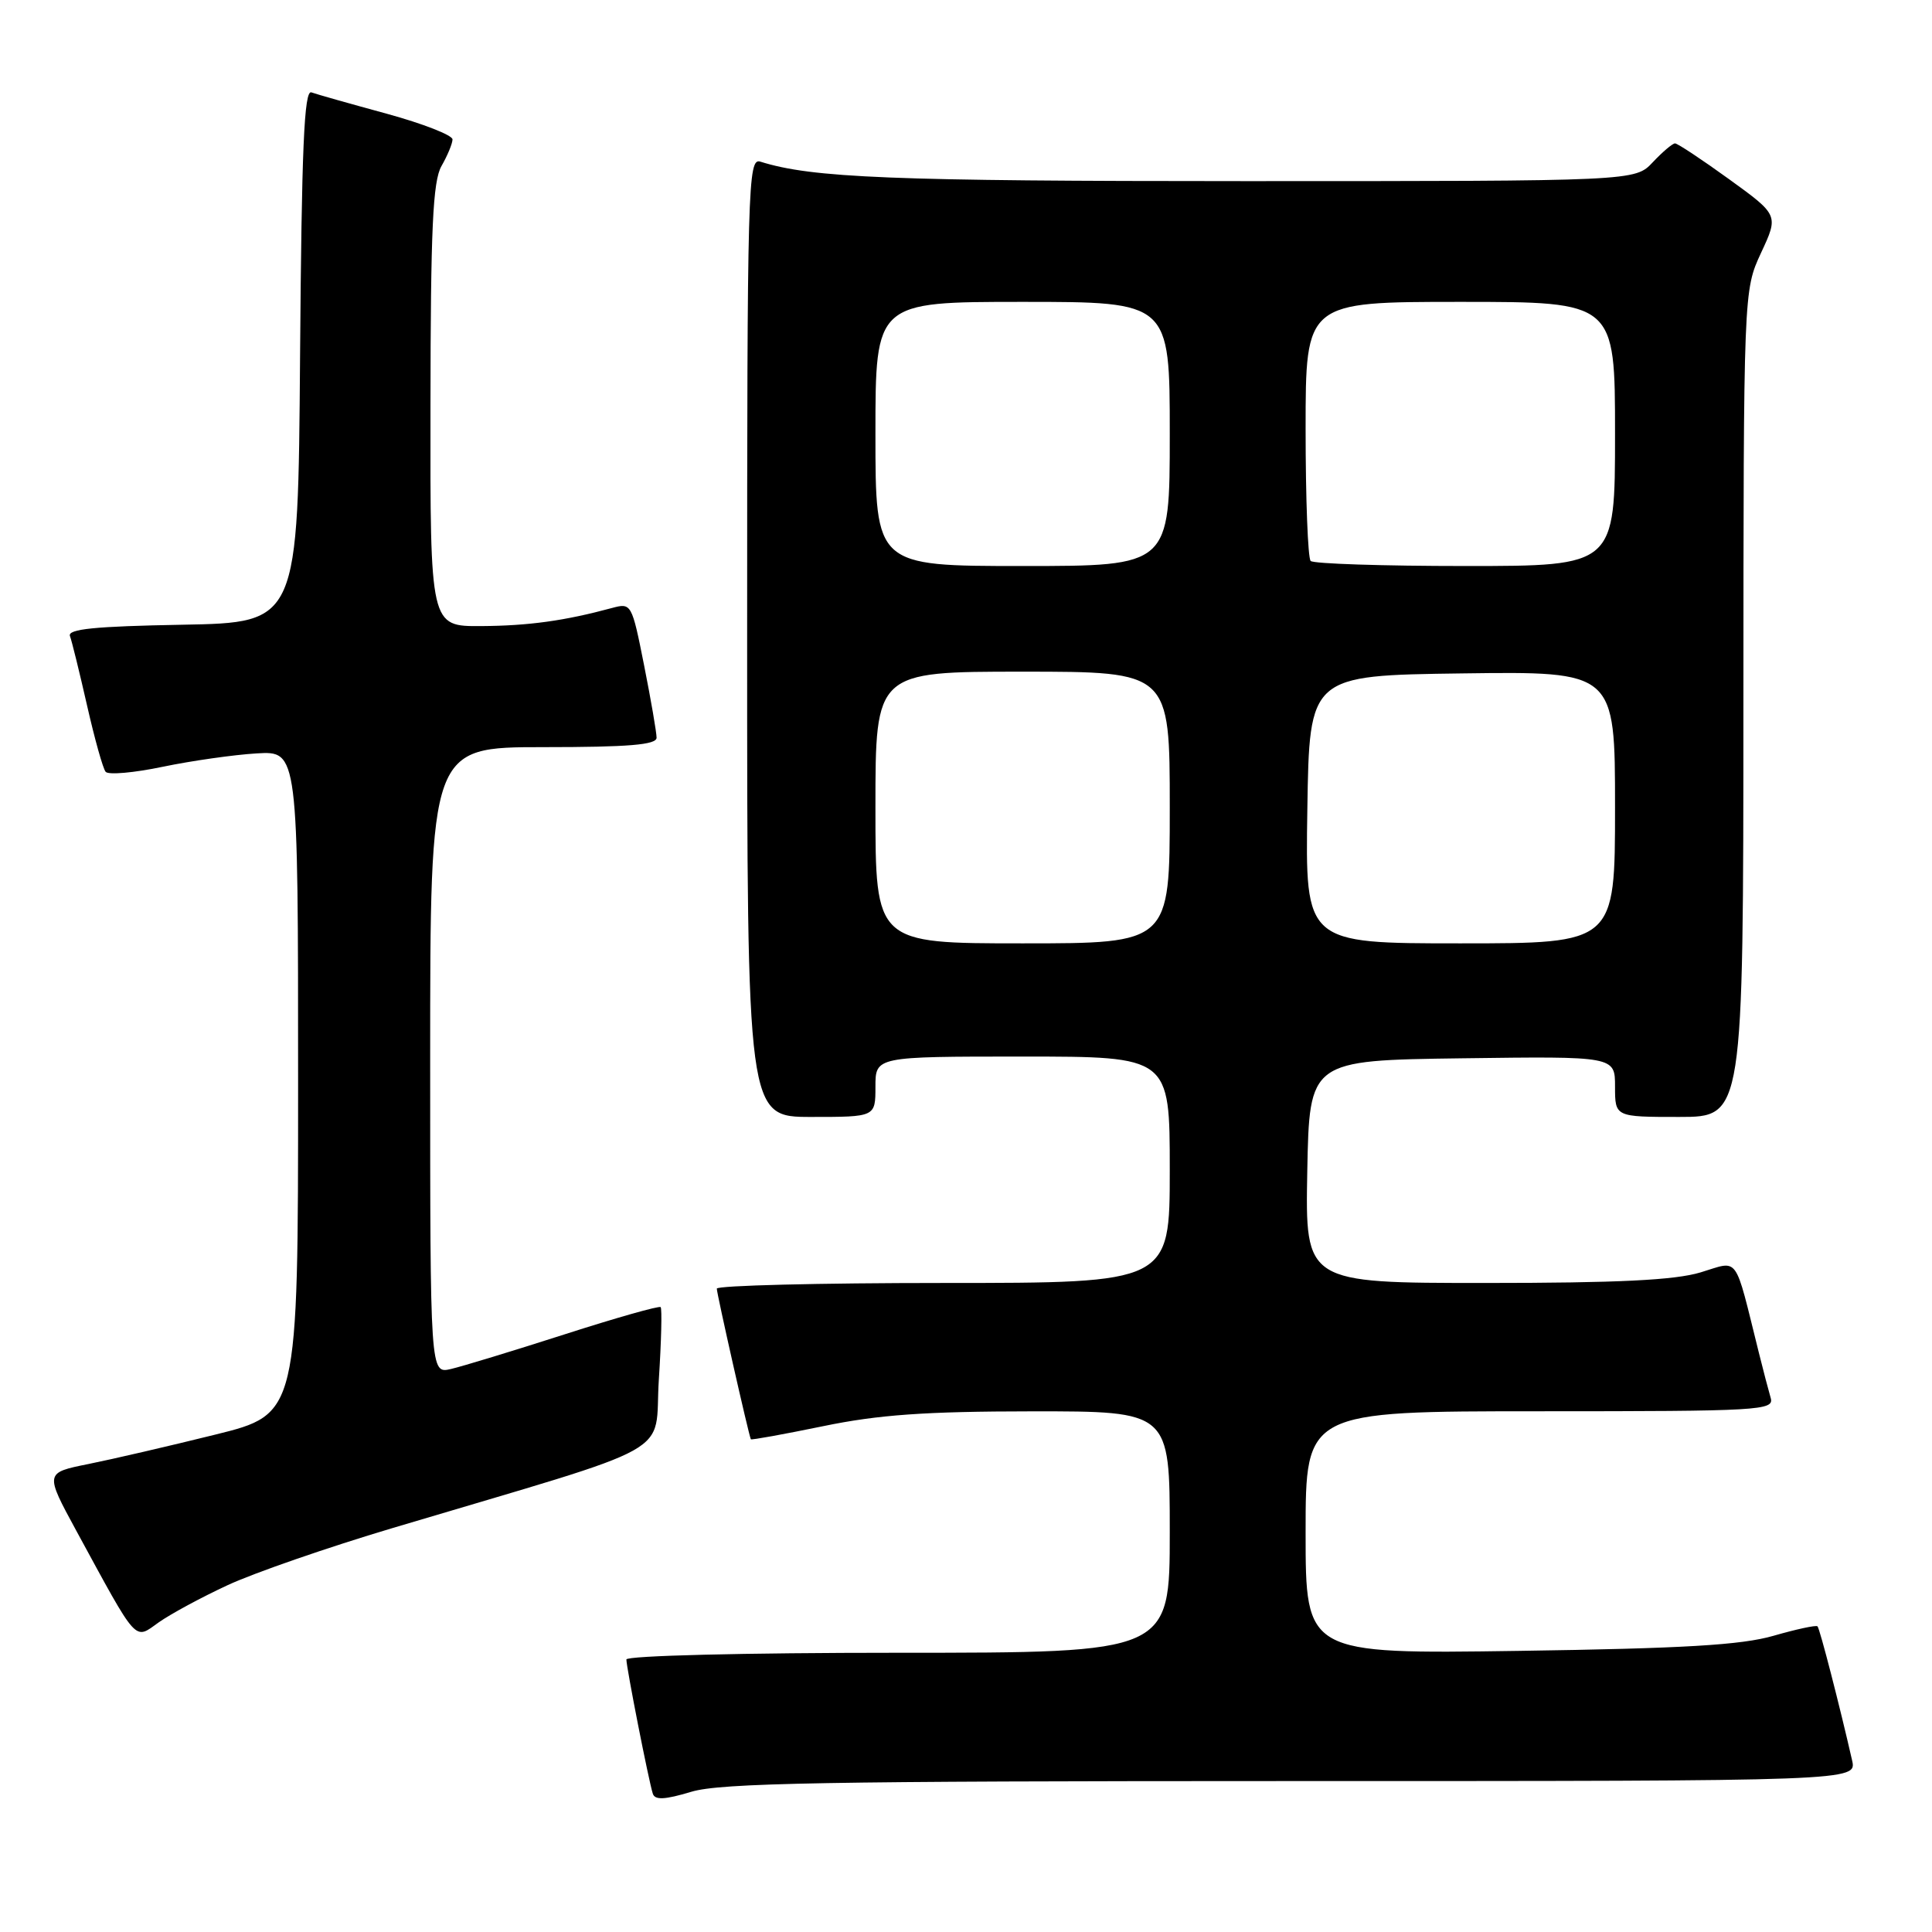 <?xml version="1.0" encoding="UTF-8" standalone="no"?>
<!DOCTYPE svg PUBLIC "-//W3C//DTD SVG 1.1//EN" "http://www.w3.org/Graphics/SVG/1.1/DTD/svg11.dtd" >
<svg xmlns="http://www.w3.org/2000/svg" xmlns:xlink="http://www.w3.org/1999/xlink" version="1.1" viewBox="0 0 256 256">
 <g >
 <path fill="currentColor"
d=" M 171.18 236.00 C 246.04 236.00 246.04 236.00 245.41 233.25 C 243.79 226.12 241.13 215.79 240.83 215.50 C 240.65 215.31 238.02 215.88 235.00 216.75 C 230.74 217.98 223.12 218.43 201.25 218.75 C 173.00 219.16 173.00 219.16 173.00 203.08 C 173.00 187.00 173.00 187.00 204.07 187.00 C 233.18 187.00 235.10 186.89 234.63 185.25 C 234.35 184.29 233.64 181.59 233.06 179.25 C 229.75 165.98 230.52 167.04 225.33 168.60 C 221.91 169.63 214.38 170.00 196.81 170.00 C 172.95 170.00 172.95 170.00 173.22 155.25 C 173.50 140.50 173.50 140.50 193.75 140.23 C 214.00 139.96 214.00 139.96 214.00 143.98 C 214.00 148.00 214.00 148.00 222.50 148.00 C 231.00 148.00 231.00 148.00 231.01 93.25 C 231.03 38.50 231.03 38.50 233.35 33.50 C 235.68 28.50 235.68 28.50 229.12 23.75 C 225.51 21.14 222.28 19.00 221.95 19.00 C 221.62 19.00 220.29 20.13 219.00 21.50 C 216.65 24.00 216.65 24.00 164.96 24.00 C 118.12 24.00 107.62 23.58 100.75 21.42 C 99.10 20.90 99.00 24.35 99.00 84.43 C 99.00 148.00 99.00 148.00 107.50 148.00 C 116.00 148.00 116.00 148.00 116.00 144.00 C 116.00 140.00 116.00 140.00 135.50 140.00 C 155.00 140.00 155.00 140.00 155.00 155.00 C 155.00 170.00 155.00 170.00 125.00 170.00 C 108.50 170.00 94.99 170.34 94.98 170.75 C 94.97 171.38 99.19 190.07 99.49 190.71 C 99.55 190.83 103.85 190.05 109.05 188.98 C 116.38 187.46 122.59 187.02 136.75 187.01 C 155.00 187.00 155.00 187.00 155.00 203.00 C 155.00 219.00 155.00 219.00 119.00 219.00 C 98.54 219.00 83.00 219.39 83.00 219.89 C 83.00 220.96 85.96 236.00 86.50 237.67 C 86.78 238.54 88.08 238.48 91.60 237.42 C 95.49 236.25 109.37 236.00 171.18 236.00 Z  M 30.19 210.03 C 33.66 208.42 43.47 205.02 52.00 202.48 C 90.63 190.96 86.63 193.19 87.30 182.79 C 87.63 177.71 87.73 173.40 87.54 173.20 C 87.34 173.00 81.62 174.62 74.84 176.80 C 68.05 178.98 61.26 181.05 59.75 181.40 C 57.00 182.04 57.00 182.04 57.00 140.52 C 57.00 99.00 57.00 99.00 72.00 99.00 C 83.33 99.00 87.00 98.69 87.00 97.75 C 87.00 97.06 86.26 92.76 85.35 88.18 C 83.72 79.97 83.66 79.87 81.10 80.56 C 74.82 82.26 70.05 82.92 63.75 82.96 C 57.00 83.00 57.00 83.00 57.04 53.75 C 57.06 30.28 57.35 24.01 58.50 22.00 C 59.29 20.62 59.95 19.04 59.96 18.48 C 59.98 17.92 56.06 16.39 51.25 15.07 C 46.44 13.76 41.94 12.49 41.26 12.24 C 40.30 11.89 39.97 19.58 39.76 47.15 C 39.50 82.50 39.50 82.50 24.15 82.78 C 12.56 82.99 8.92 83.35 9.27 84.28 C 9.52 84.95 10.54 89.10 11.54 93.50 C 12.54 97.90 13.64 101.85 14.00 102.27 C 14.36 102.70 17.76 102.40 21.57 101.60 C 25.38 100.81 30.98 100.01 34.00 99.83 C 39.50 99.50 39.50 99.50 39.50 143.44 C 39.50 187.38 39.50 187.38 28.50 190.10 C 22.45 191.60 14.90 193.35 11.72 193.99 C 5.94 195.15 5.94 195.15 10.11 202.83 C 18.35 217.97 17.75 217.31 21.02 214.98 C 22.59 213.87 26.71 211.64 30.19 210.03 Z  M 116.00 107.00 C 116.00 89.00 116.00 89.00 135.50 89.00 C 155.00 89.00 155.00 89.00 155.00 107.00 C 155.00 125.00 155.00 125.00 135.50 125.00 C 116.00 125.00 116.00 125.00 116.00 107.00 Z  M 173.23 107.25 C 173.50 89.50 173.50 89.50 193.75 89.23 C 214.00 88.96 214.00 88.96 214.00 106.98 C 214.00 125.00 214.00 125.00 193.48 125.00 C 172.95 125.00 172.95 125.00 173.23 107.25 Z  M 116.00 57.50 C 116.00 40.00 116.00 40.00 135.50 40.00 C 155.00 40.00 155.00 40.00 155.00 57.50 C 155.00 75.00 155.00 75.00 135.50 75.00 C 116.00 75.00 116.00 75.00 116.00 57.50 Z  M 173.67 74.33 C 173.30 73.97 173.00 66.09 173.00 56.83 C 173.00 40.00 173.00 40.00 193.50 40.00 C 214.00 40.00 214.00 40.00 214.00 57.50 C 214.00 75.00 214.00 75.00 194.17 75.00 C 183.26 75.00 174.03 74.70 173.67 74.33 Z "/>
</g>
</svg>